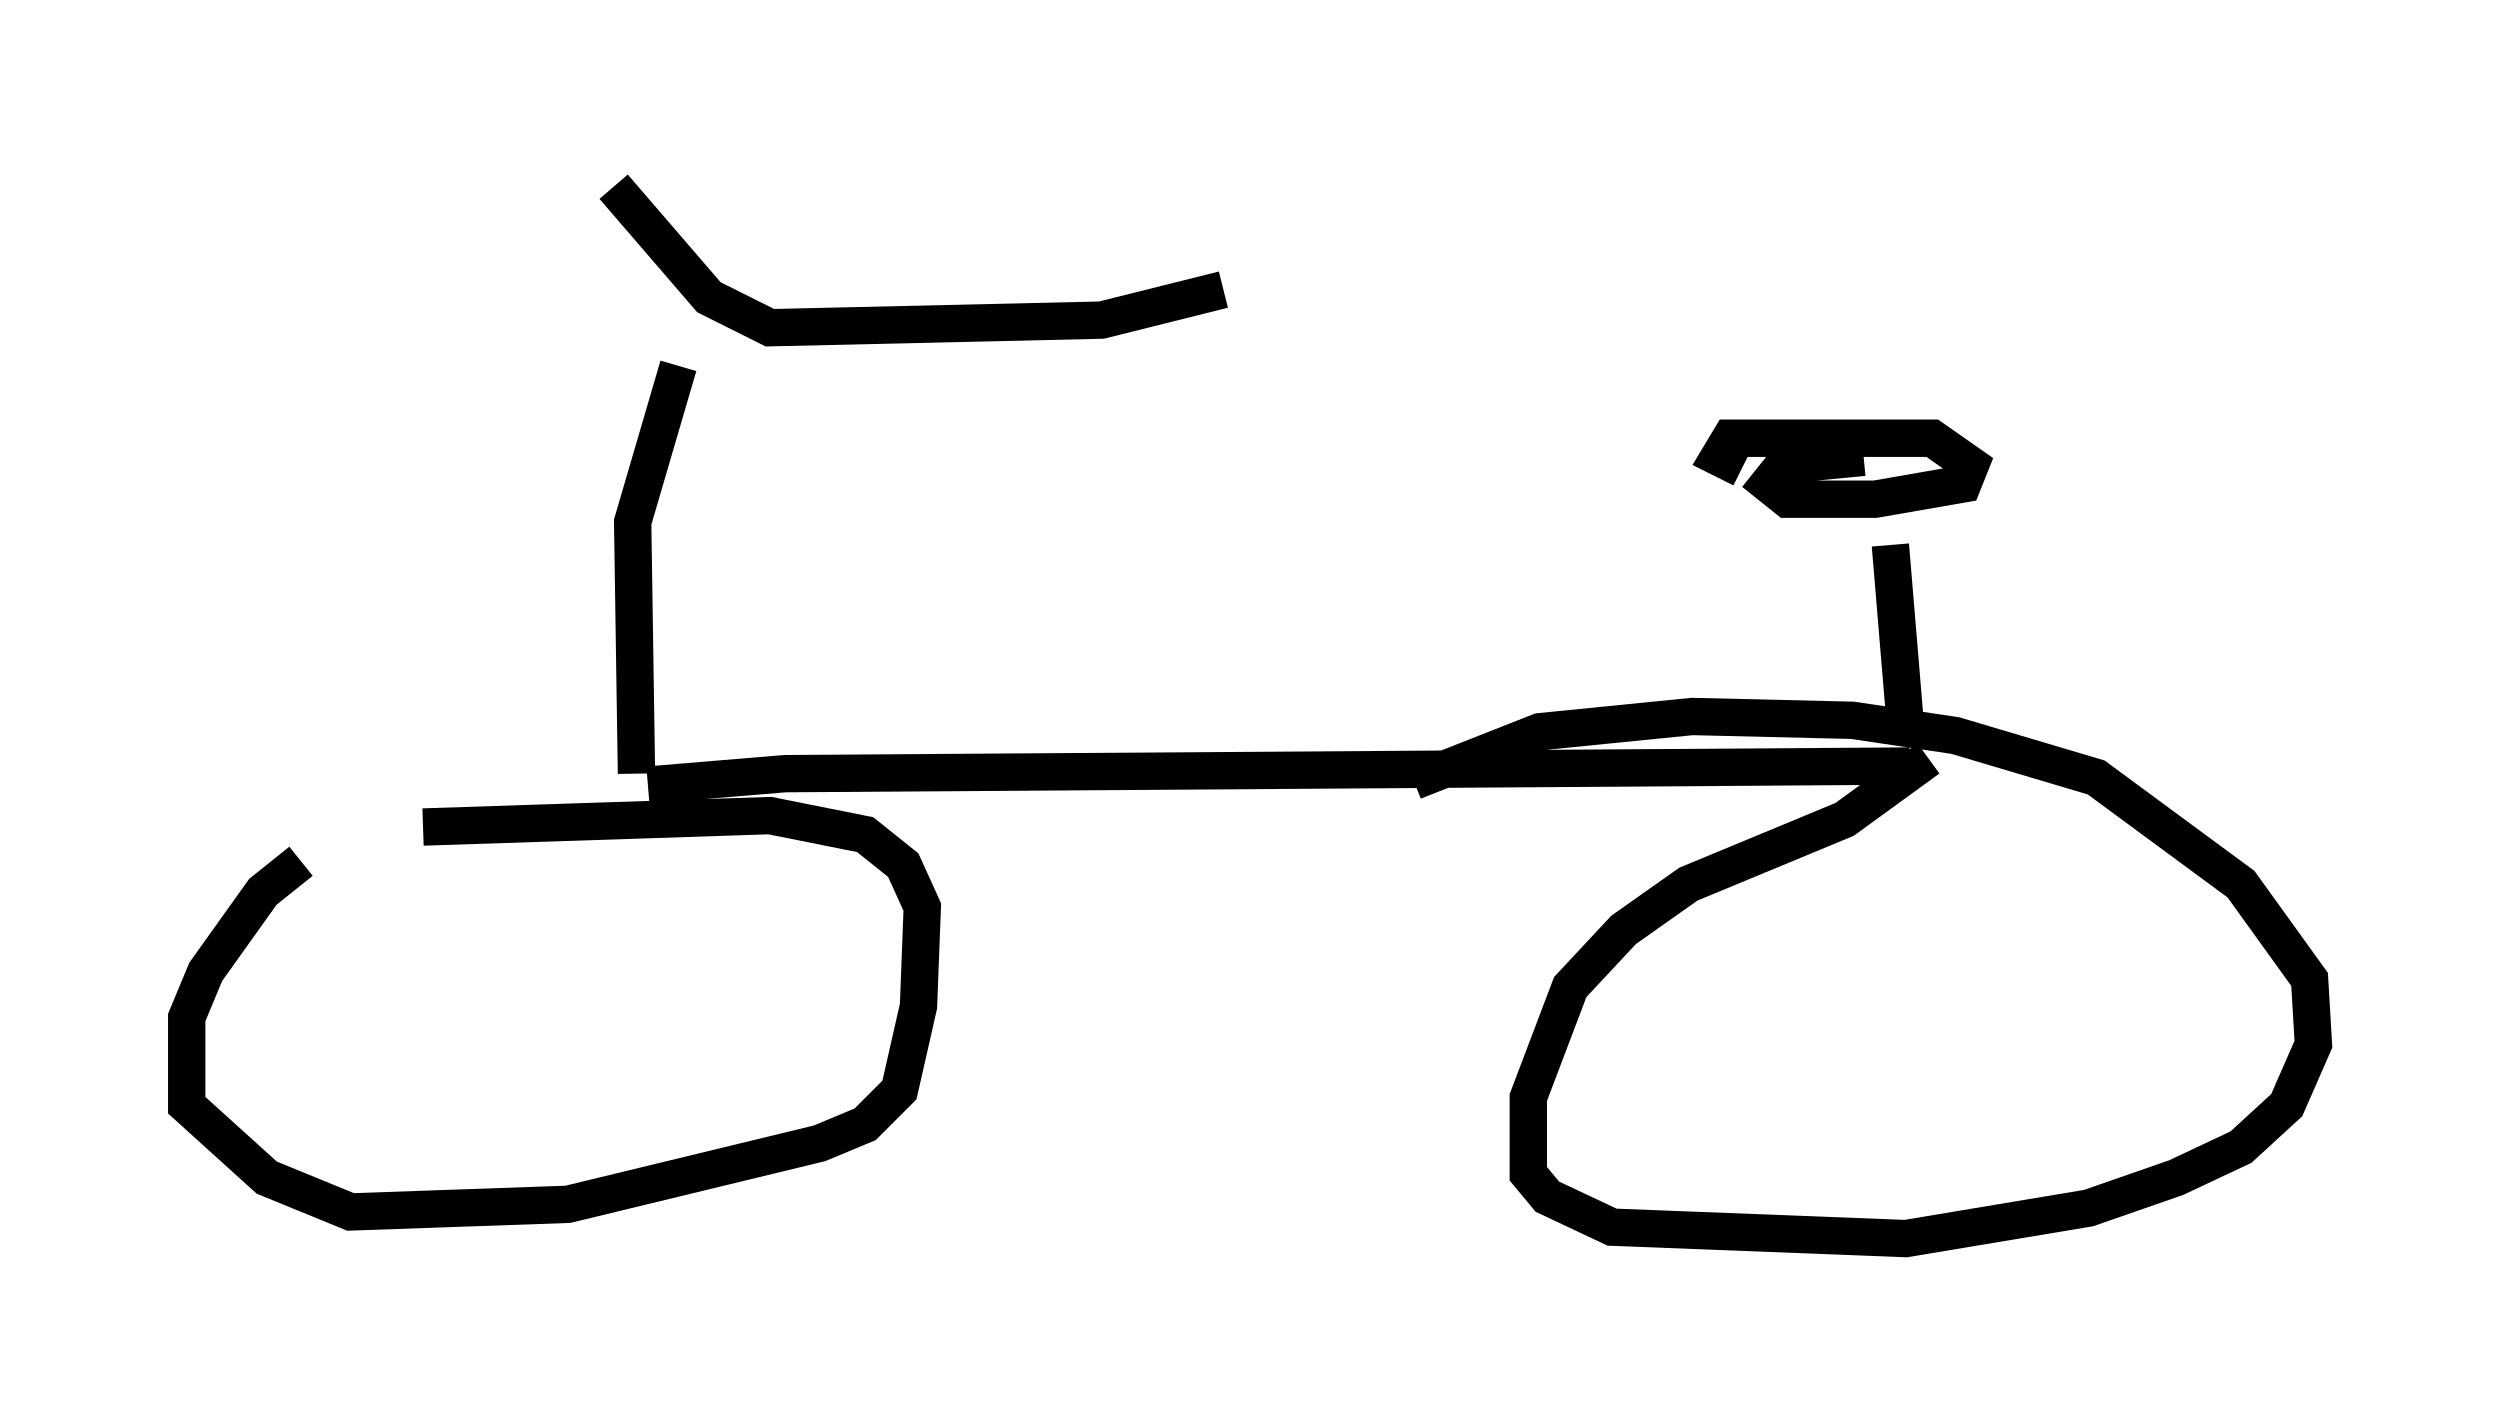<?xml version="1.0" encoding="utf-8" ?>
<svg baseProfile="full" height="38.175" version="1.1" width="66.963" xmlns="http://www.w3.org/2000/svg" xmlns:ev="http://www.w3.org/2001/xml-events" xmlns:xlink="http://www.w3.org/1999/xlink"><defs /><rect fill="white" height="38.175" width="66.963" x="0" y="0" /><path d="M11.738, 21.538 m-3.675, 1.531 l-1.021, 0.817 -1.531, 2.144 l-0.51, 1.225 0.0, 2.348 l2.144, 1.94 2.246, 0.919 l5.819, -0.204 6.738, -1.633 l1.225, -0.51 0.919, -0.919 l0.51, -2.246 0.102, -2.654 l-0.51, -1.123 -1.021, -0.817 l-2.552, -0.51 -9.29, 0.306 m40.323, -1.838 l-2.246, 1.633 -4.185, 1.735 l-1.735, 1.225 -1.429, 1.531 l-1.123, 2.96 0.0, 2.042 l0.51, 0.613 1.735, 0.817 l7.861, 0.306 4.9, -0.817 l2.348, -0.817 1.735, -0.817 l1.225, -1.123 0.715, -1.633 l-0.102, -1.735 -1.838, -2.552 l-3.879, -2.858 -3.777, -1.123 l-2.756, -0.408 -4.288, -0.102 l-4.083, 0.408 -3.369, 1.327 m-20.519, 0.102 l3.675, -0.306 30.115, -0.204 m-34.096, 0.204 l-0.102, -6.738 1.225, -4.185 m-1.735, -4.798 l2.552, 2.96 1.633, 0.817 l8.881, -0.204 3.267, -0.817 m18.273, 11.74 l-0.408, -4.9 m-0.715, -2.348 l-2.144, 0.204 -0.408, 0.51 l0.51, 0.408 2.348, 0.0 l2.348, -0.408 0.204, -0.51 l-1.021, -0.715 -5.41, 0.0 l-0.306, 0.51 0.613, 0.306 " fill="none" stroke="black" stroke-width="1" /></svg>
